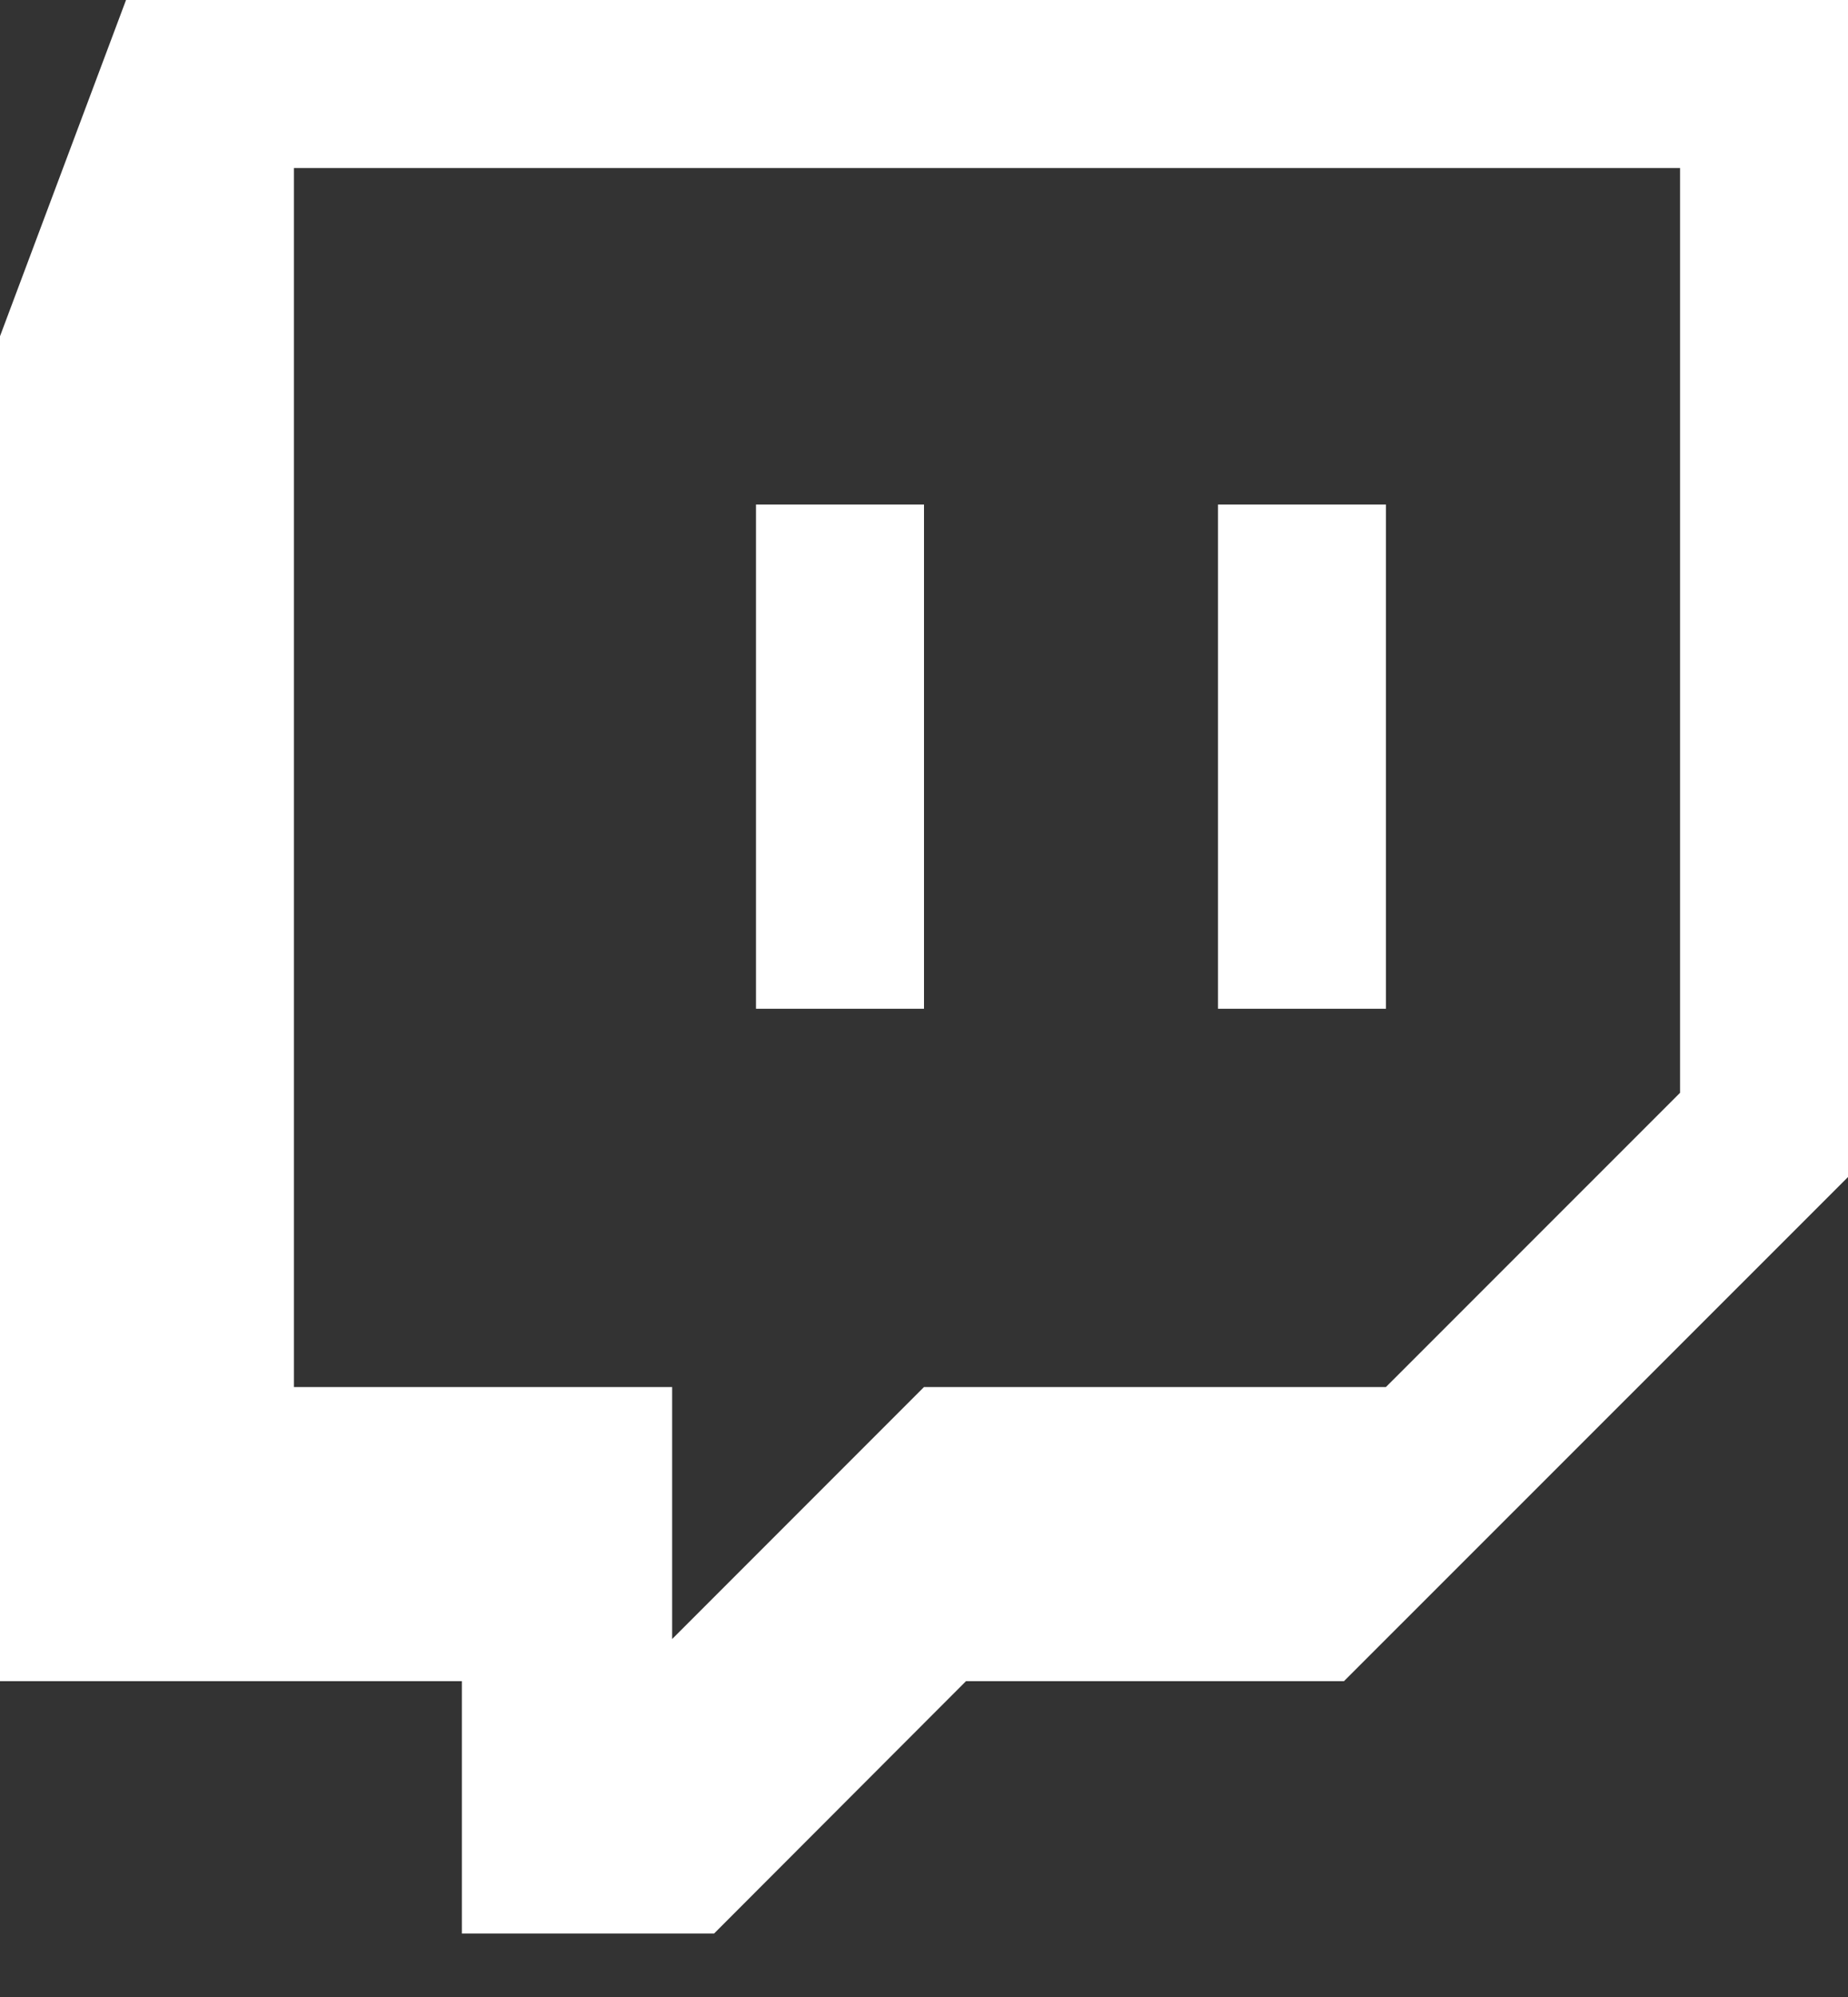 <svg width="25" height="27" viewBox="0 0 25 27" fill="none" xmlns="http://www.w3.org/2000/svg">
<rect x="0" y="0" width="25" height="27" fill="#333333" stroke="none"/>
<g clip-path="url(#clip0_348_1254)">
<path d="M1.705 0L0 4.546V22.73H6.248V26.142H9.66L13.068 22.73H18.181L25 15.914V0H1.705ZM3.976 2.272H22.728V14.775L18.749 18.753H12.5L9.093 22.16V18.753H3.976V2.272ZM10.227 13.639H12.5V6.821H10.227V13.639ZM16.477 13.639H18.749V6.821H16.477V13.639Z" fill="white"/>
</g>
<defs>
<clipPath id="clip0_348_1254">
<rect width="25" height="26.172" fill="white"/>
</clipPath>
</defs>
</svg>
